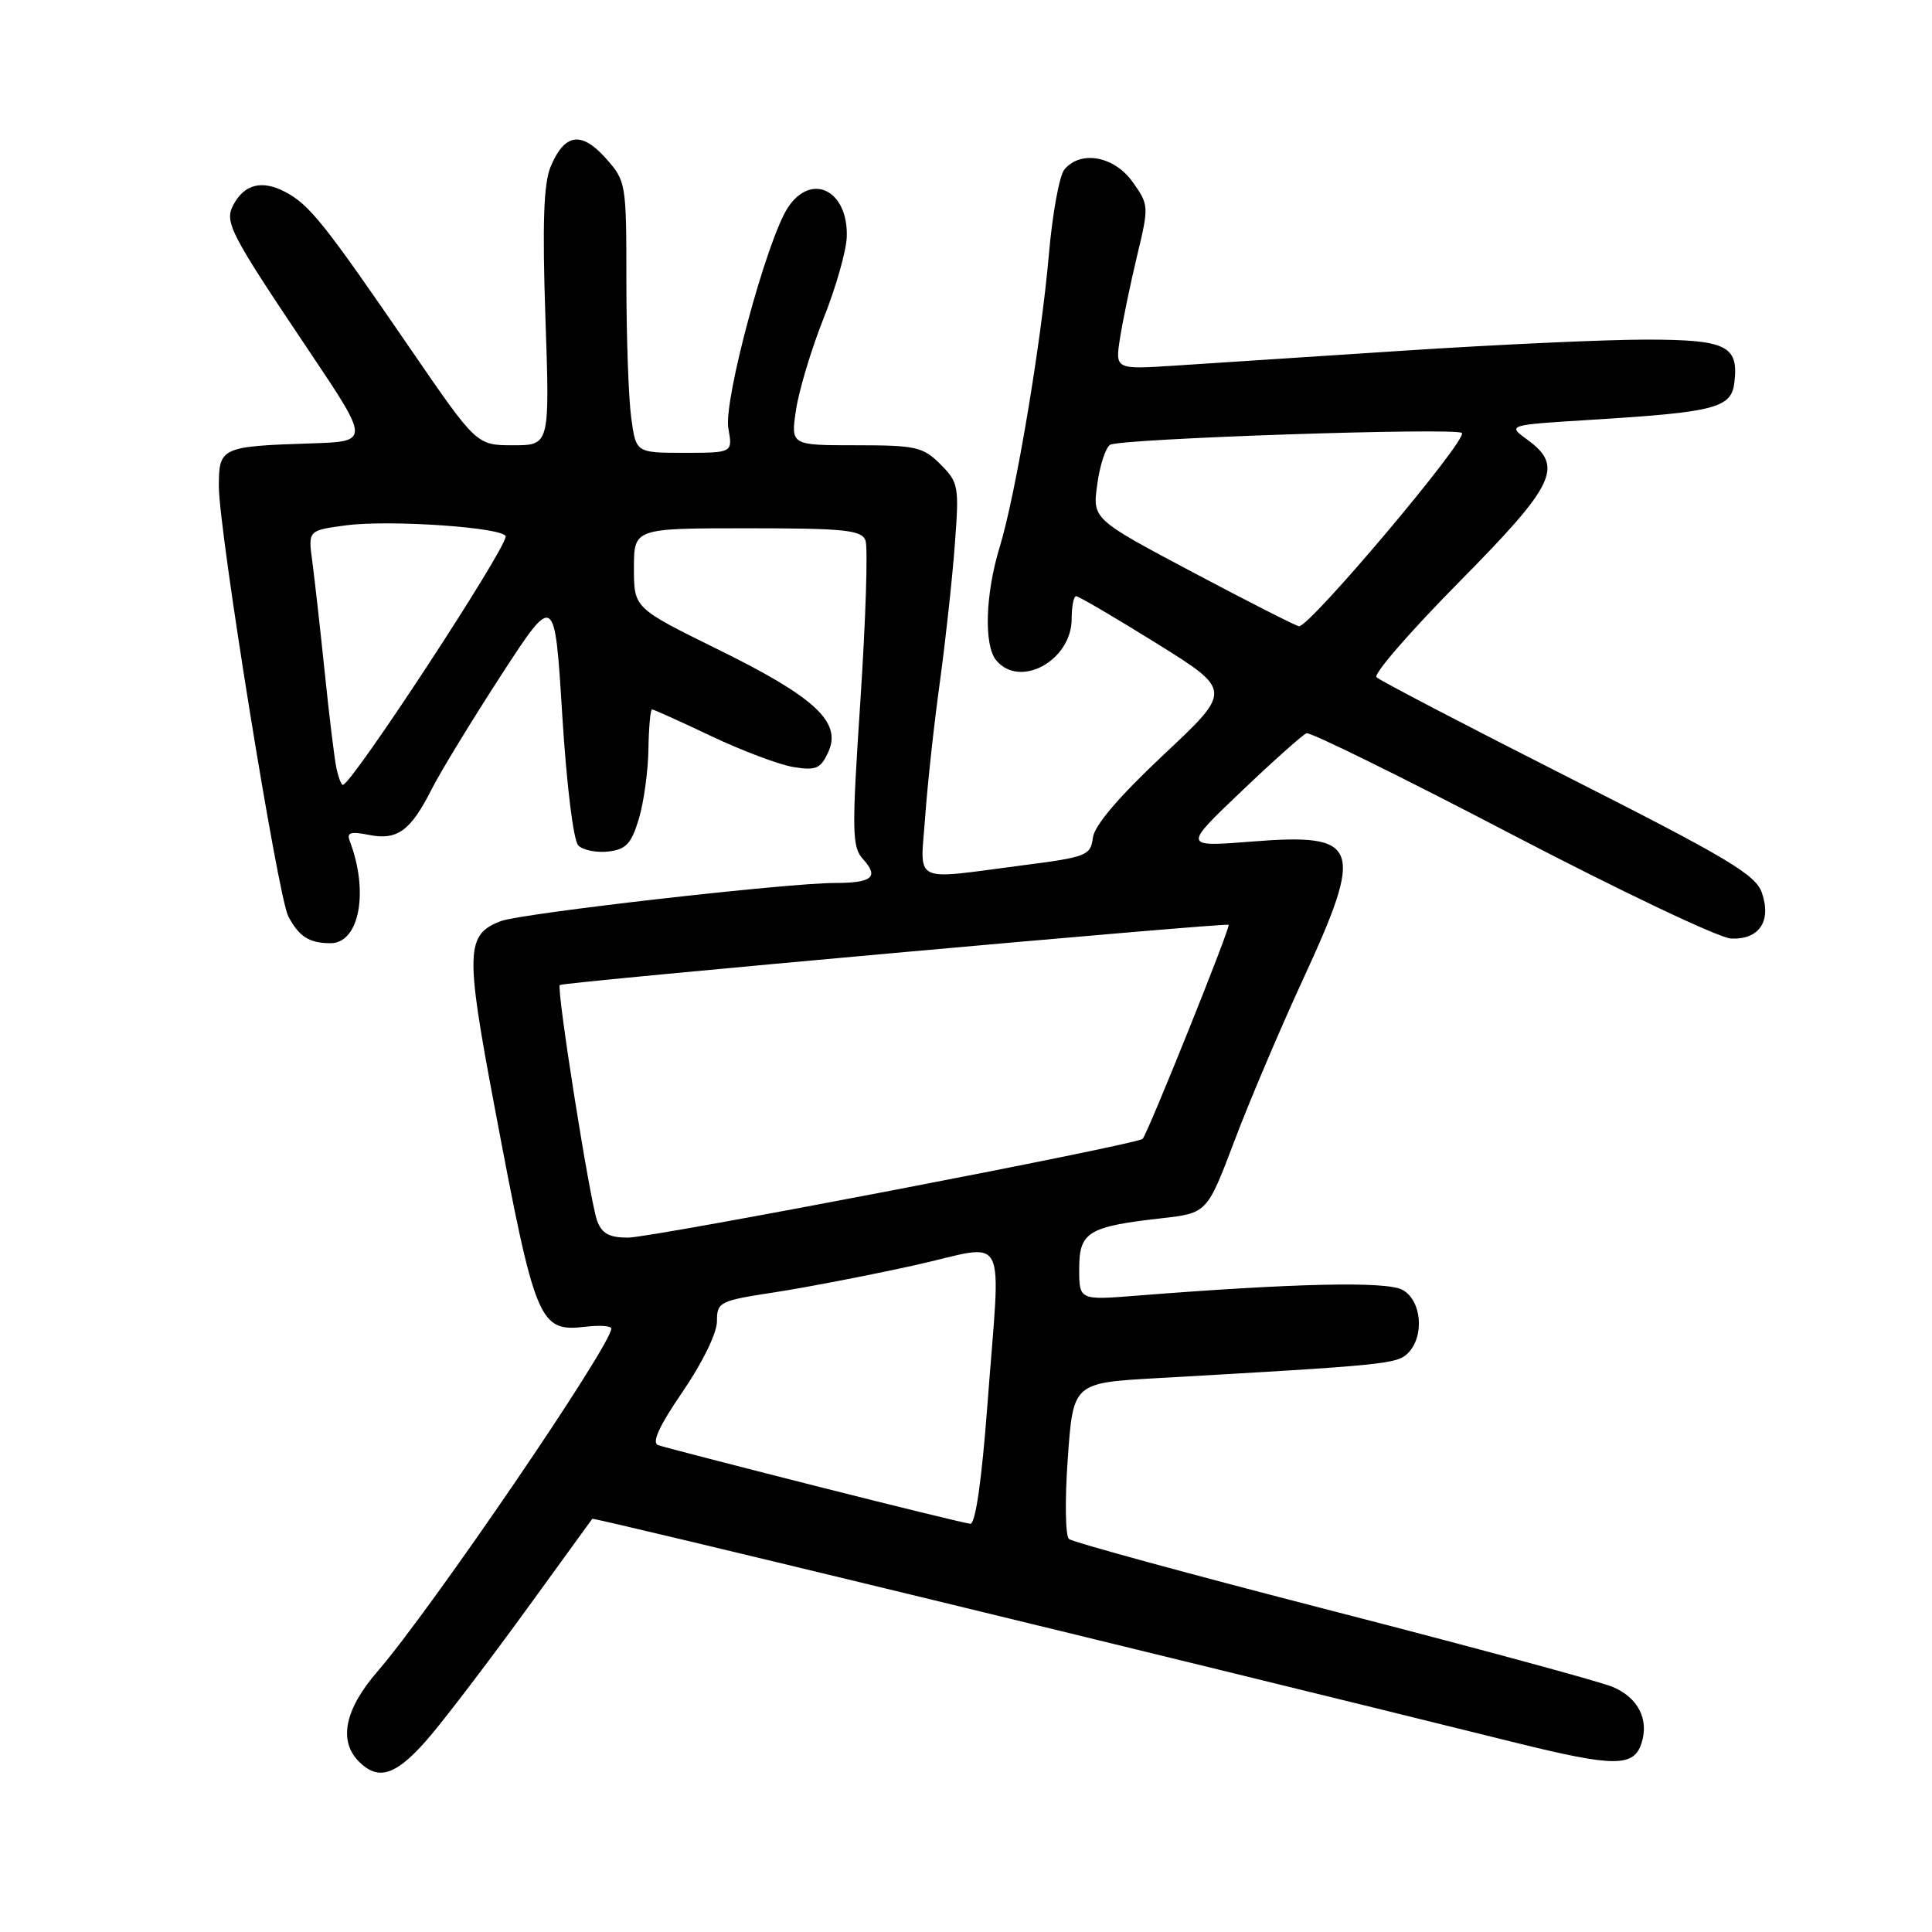 <?xml version="1.0" encoding="UTF-8" standalone="no"?>
<!DOCTYPE svg PUBLIC "-//W3C//DTD SVG 1.1//EN" "http://www.w3.org/Graphics/SVG/1.1/DTD/svg11.dtd" >
<svg xmlns="http://www.w3.org/2000/svg" xmlns:xlink="http://www.w3.org/1999/xlink" version="1.1" viewBox="0 0 256 256">
 <g >
 <path fill="currentColor"
d=" M 57.24 229.75 C 59.65 226.86 65.37 219.32 69.95 213.00 C 74.53 206.68 78.37 201.39 78.48 201.25 C 78.64 201.03 153.97 219.30 200.93 230.94 C 213.95 234.16 216.50 234.16 217.52 230.95 C 218.52 227.79 217.03 224.91 213.65 223.51 C 211.92 222.79 195.20 218.26 176.50 213.44 C 157.80 208.62 142.11 204.34 141.64 203.92 C 141.16 203.51 141.09 198.69 141.49 193.21 C 142.20 183.24 142.20 183.24 153.35 182.61 C 183.53 180.90 185.12 180.74 186.55 179.31 C 188.80 177.06 188.38 172.27 185.81 170.90 C 183.68 169.76 171.56 170.03 150.75 171.67 C 143.00 172.29 143.00 172.29 143.00 168.12 C 143.00 163.25 144.16 162.53 153.88 161.43 C 159.94 160.75 159.94 160.75 163.59 151.12 C 165.59 145.83 169.66 136.26 172.62 129.85 C 180.84 112.05 180.23 110.37 165.89 111.51 C 156.75 112.23 156.75 112.23 164.48 104.87 C 168.73 100.81 172.62 97.35 173.12 97.16 C 173.62 96.98 185.83 102.99 200.26 110.53 C 214.69 118.06 227.79 124.29 229.36 124.36 C 233.09 124.54 234.76 122.08 233.46 118.30 C 232.64 115.90 228.94 113.70 207.82 103.00 C 194.24 96.12 182.80 90.16 182.39 89.73 C 181.97 89.31 186.89 83.65 193.32 77.14 C 206.13 64.17 207.26 61.81 202.35 58.24 C 199.71 56.31 199.71 56.31 211.10 55.61 C 227.37 54.60 229.43 54.05 229.82 50.65 C 230.39 45.79 228.75 45.00 218.07 45.00 C 212.74 45.00 198.29 45.66 185.94 46.47 C 173.60 47.28 159.96 48.17 155.63 48.45 C 147.75 48.96 147.75 48.96 148.42 44.73 C 148.79 42.40 149.80 37.51 150.68 33.85 C 152.25 27.32 152.24 27.14 150.07 24.10 C 147.63 20.68 143.19 19.87 141.04 22.46 C 140.37 23.26 139.45 28.33 138.98 33.74 C 137.95 45.55 134.58 65.59 132.46 72.50 C 130.56 78.71 130.35 85.51 132.00 87.49 C 135.14 91.29 142.00 87.52 142.00 82.00 C 142.00 80.35 142.27 79.00 142.60 79.00 C 142.93 79.00 147.72 81.81 153.24 85.24 C 163.27 91.49 163.27 91.49 154.20 99.99 C 148.27 105.56 145.02 109.37 144.81 111.00 C 144.52 113.36 143.98 113.57 135.50 114.66 C 120.63 116.59 121.94 117.24 122.59 108.25 C 122.89 103.99 123.76 96.00 124.52 90.50 C 125.28 85.00 126.17 76.80 126.51 72.27 C 127.11 64.41 127.02 63.93 124.61 61.52 C 122.31 59.21 121.35 59.00 113.43 59.00 C 104.77 59.00 104.77 59.00 105.48 54.29 C 105.87 51.71 107.51 46.25 109.13 42.18 C 110.75 38.11 112.13 33.27 112.20 31.43 C 112.43 25.22 107.52 22.76 104.39 27.52 C 101.60 31.79 95.85 53.09 96.51 56.75 C 97.09 60.00 97.09 60.00 90.68 60.00 C 84.27 60.00 84.27 60.00 83.64 55.36 C 83.29 52.81 83.00 44.72 83.00 37.38 C 83.00 24.23 82.96 23.99 80.25 20.95 C 77.01 17.33 74.78 17.69 72.94 22.14 C 72.04 24.33 71.85 29.72 72.27 42.07 C 72.85 59.00 72.85 59.00 68.00 59.00 C 63.15 59.00 63.15 59.00 54.40 46.25 C 42.96 29.57 41.02 27.14 37.81 25.44 C 34.75 23.82 32.40 24.39 30.94 27.11 C 29.70 29.43 30.38 30.75 40.95 46.50 C 49.00 58.50 49.00 58.50 41.25 58.75 C 29.29 59.14 29.00 59.28 29.00 64.45 C 29.00 70.37 36.82 118.79 38.20 121.42 C 39.62 124.10 40.96 124.97 43.77 124.98 C 47.62 125.01 48.91 118.15 46.34 111.43 C 45.91 110.31 46.46 110.14 48.89 110.63 C 52.65 111.38 54.41 110.09 57.20 104.57 C 58.33 102.33 62.46 95.56 66.37 89.52 C 73.50 78.55 73.50 78.55 74.50 94.73 C 75.08 104.06 75.98 111.38 76.63 112.03 C 77.25 112.65 79.04 113.01 80.60 112.83 C 82.95 112.56 83.66 111.80 84.65 108.50 C 85.31 106.30 85.88 102.14 85.92 99.25 C 85.97 96.36 86.18 94.00 86.40 94.00 C 86.61 94.00 90.14 95.59 94.24 97.54 C 98.34 99.48 103.24 101.33 105.14 101.64 C 108.14 102.12 108.74 101.86 109.76 99.63 C 111.56 95.68 107.98 92.37 95.11 86.04 C 84.00 80.57 84.00 80.57 84.00 75.29 C 84.00 70.00 84.00 70.00 99.03 70.00 C 111.92 70.00 114.15 70.23 114.68 71.61 C 115.02 72.49 114.72 81.95 114.02 92.63 C 112.85 110.32 112.88 112.21 114.37 113.86 C 116.51 116.22 115.57 117.00 110.58 117.00 C 104.32 117.00 69.07 121.02 66.37 122.05 C 61.72 123.82 61.64 126.05 65.50 146.50 C 70.97 175.51 71.40 176.52 77.66 175.79 C 79.50 175.58 81.00 175.69 81.00 176.04 C 81.00 178.26 57.13 213.27 49.99 221.51 C 45.67 226.51 44.82 230.68 47.57 233.43 C 50.26 236.12 52.68 235.19 57.24 229.75 Z  M 108.00 196.88 C 97.28 194.16 87.92 191.74 87.21 191.49 C 86.32 191.17 87.35 188.94 90.46 184.40 C 93.07 180.59 95.00 176.63 95.00 175.09 C 95.00 172.51 95.31 172.36 102.75 171.22 C 107.01 170.56 115.34 168.95 121.25 167.64 C 133.85 164.84 132.61 162.43 130.83 186.25 C 130.08 196.21 129.25 201.97 128.57 201.91 C 127.98 201.86 118.72 199.60 108.00 196.88 Z  M 79.12 161.75 C 78.16 159.13 73.70 130.96 74.18 130.52 C 74.59 130.14 162.40 122.24 162.80 122.54 C 163.11 122.77 152.10 150.15 151.41 150.90 C 150.71 151.65 86.50 163.98 83.23 163.99 C 80.74 164.00 79.75 163.46 79.12 161.75 Z  M 44.57 101.75 C 44.31 100.51 43.61 94.78 43.02 89.00 C 42.42 83.22 41.68 76.65 41.38 74.39 C 40.82 70.28 40.82 70.28 45.86 69.61 C 51.70 68.84 67.00 69.91 67.00 71.09 C 67.00 72.84 46.58 104.00 45.43 104.00 C 45.22 104.00 44.83 102.99 44.57 101.75 Z  M 158.13 75.87 C 144.76 68.78 144.76 68.78 145.39 64.19 C 145.73 61.67 146.50 59.31 147.09 58.94 C 148.43 58.11 192.95 56.62 193.71 57.37 C 194.53 58.19 173.60 83.03 172.13 82.98 C 171.78 82.97 165.48 79.77 158.13 75.87 Z "/>
</g>
</svg>